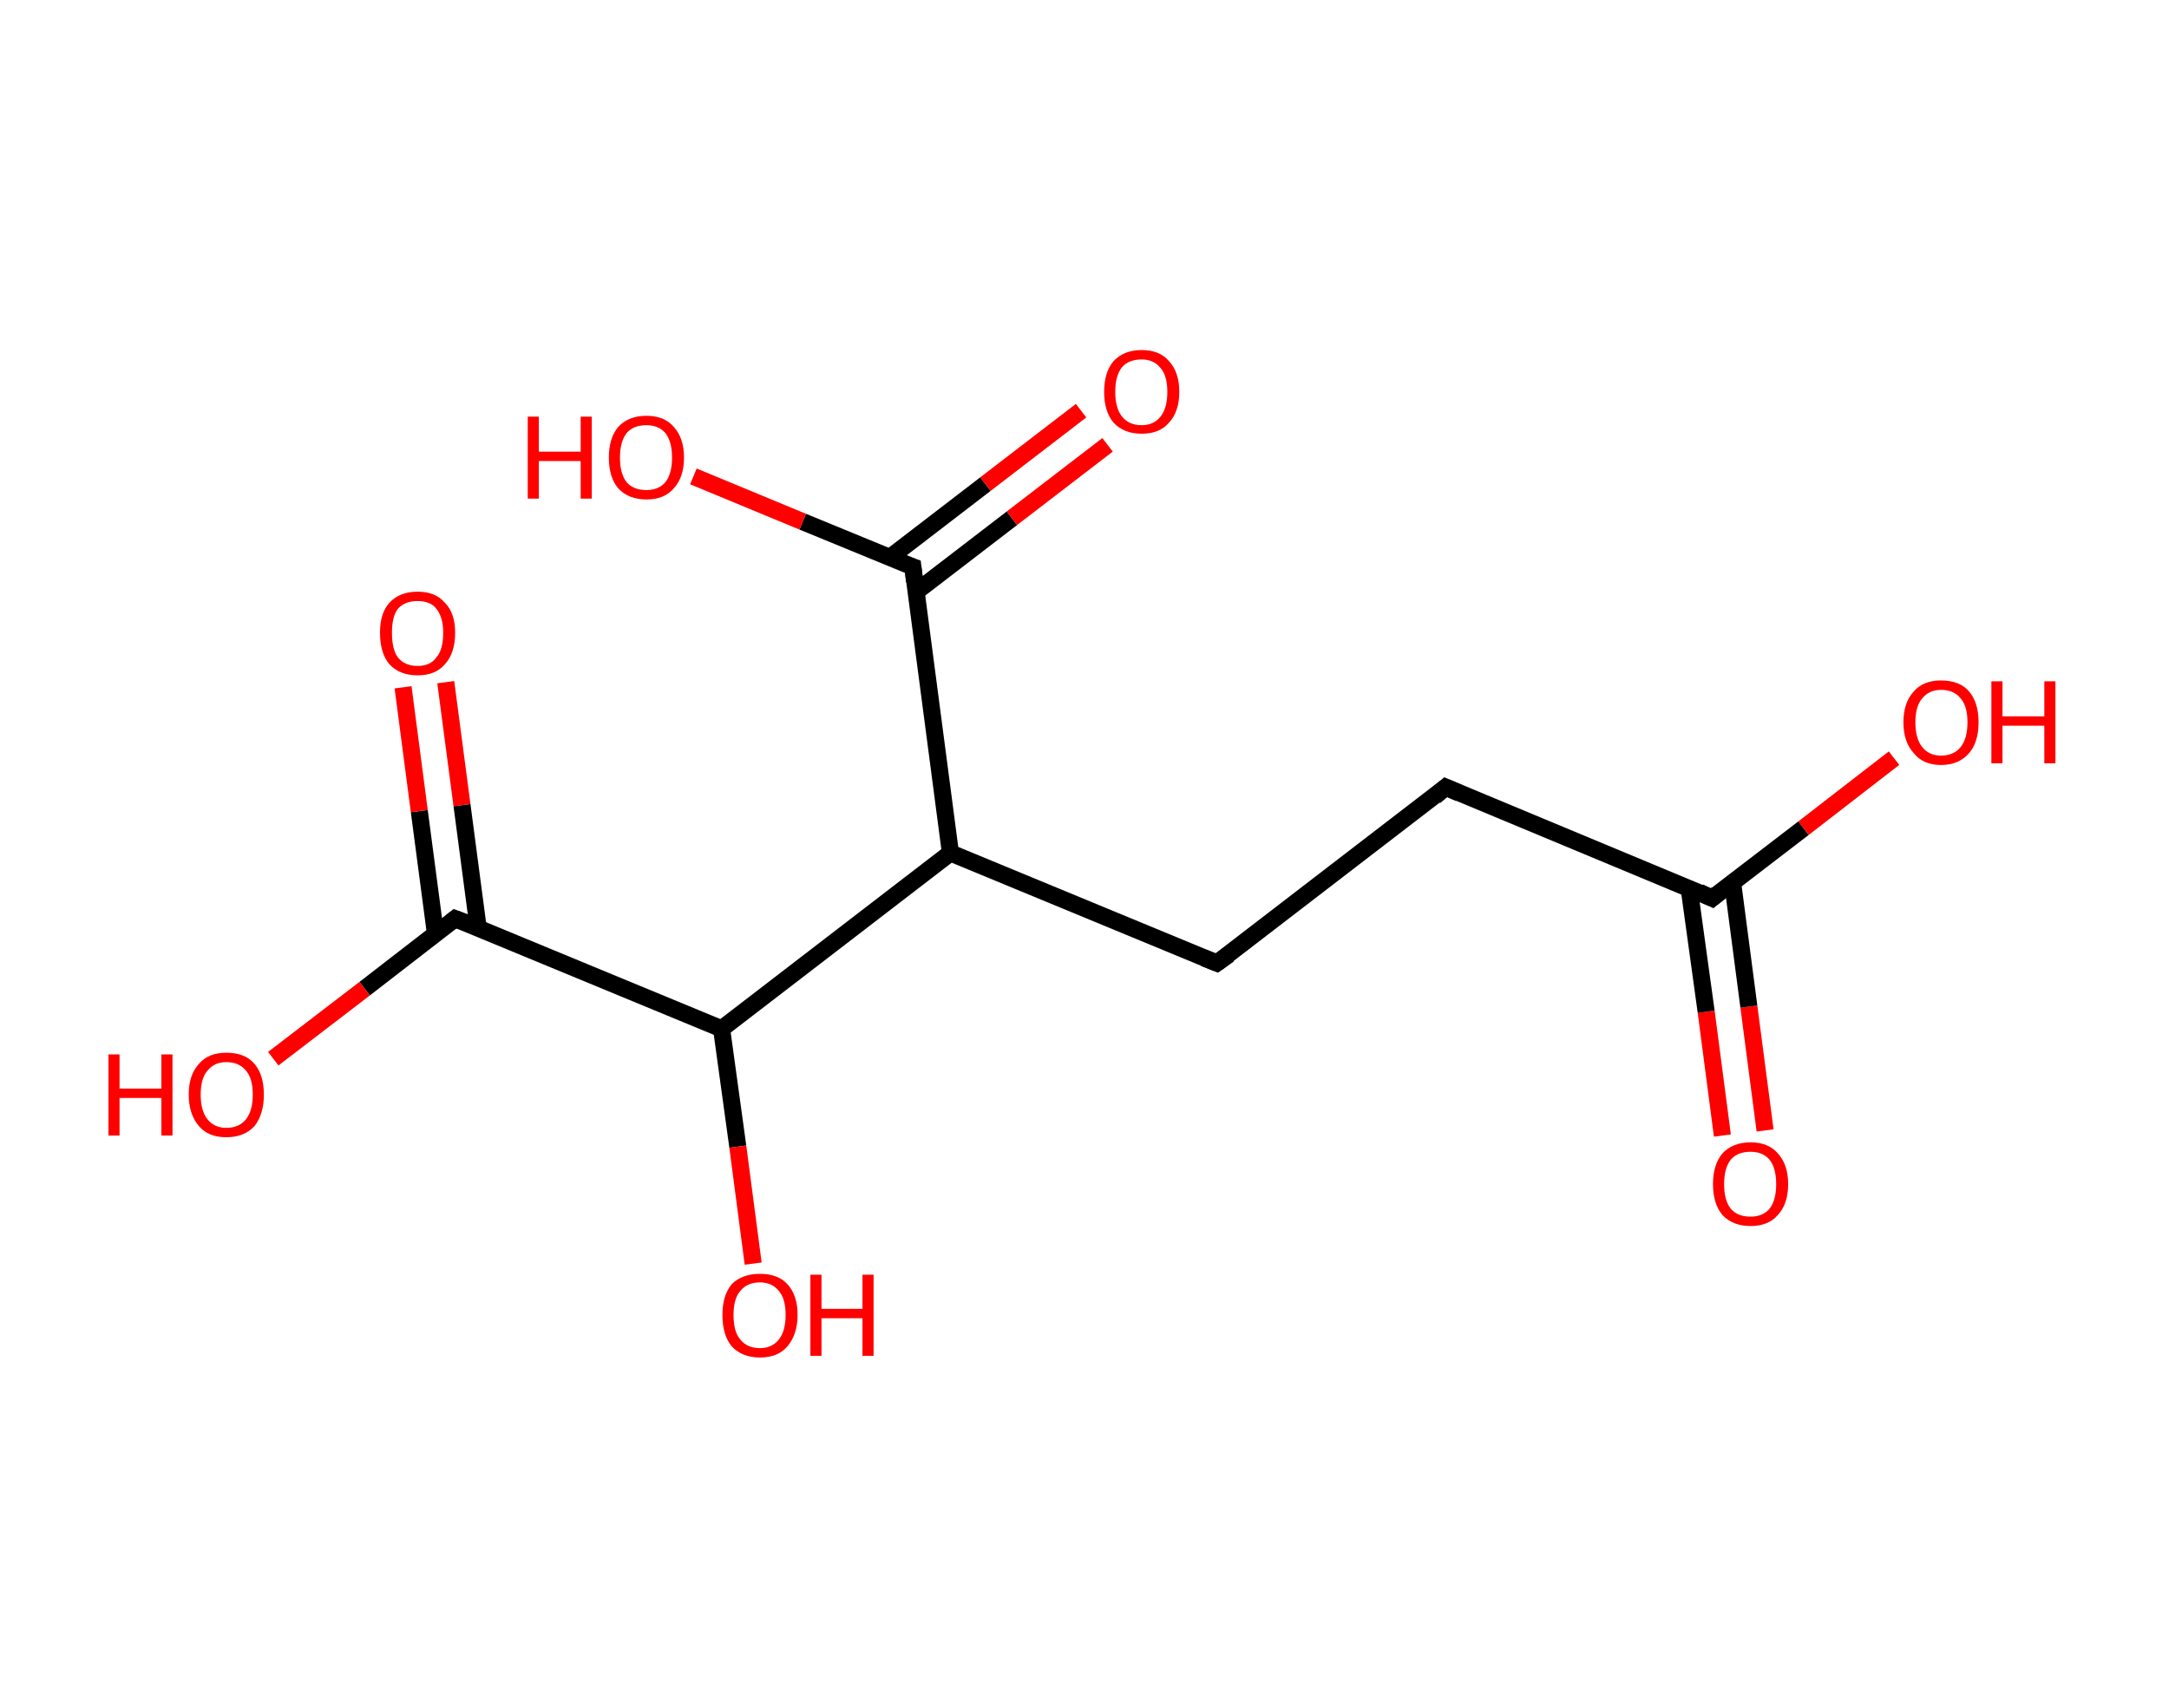 <?xml version='1.0' encoding='ASCII' standalone='yes'?>
<svg xmlns="http://www.w3.org/2000/svg" xmlns:rdkit="http://www.rdkit.org/xml" xmlns:xlink="http://www.w3.org/1999/xlink" version="1.1" baseProfile="full" xml:space="preserve" width="254px" height="200px" viewBox="0 0 254 200">
<!-- END OF HEADER -->
<rect style="opacity:1.0;fill:#FFFFFF;stroke:none" width="254.0" height="200.0" x="0.0" y="0.0"> </rect>
<path class="bond-0 atom-0 atom-1" d="M 201.7,133.0 L 199.8,118.5" style="fill:none;fill-rule:evenodd;stroke:#FF0000;stroke-width:2.0px;stroke-linecap:butt;stroke-linejoin:miter;stroke-opacity:1"/>
<path class="bond-0 atom-0 atom-1" d="M 199.8,118.5 L 197.8,104.0" style="fill:none;fill-rule:evenodd;stroke:#000000;stroke-width:2.0px;stroke-linecap:butt;stroke-linejoin:miter;stroke-opacity:1"/>
<path class="bond-0 atom-0 atom-1" d="M 206.7,132.4 L 204.8,117.9" style="fill:none;fill-rule:evenodd;stroke:#FF0000;stroke-width:2.0px;stroke-linecap:butt;stroke-linejoin:miter;stroke-opacity:1"/>
<path class="bond-0 atom-0 atom-1" d="M 204.8,117.9 L 202.9,103.4" style="fill:none;fill-rule:evenodd;stroke:#000000;stroke-width:2.0px;stroke-linecap:butt;stroke-linejoin:miter;stroke-opacity:1"/>
<path class="bond-1 atom-1 atom-2" d="M 200.5,105.2 L 211.2,97.0" style="fill:none;fill-rule:evenodd;stroke:#000000;stroke-width:2.0px;stroke-linecap:butt;stroke-linejoin:miter;stroke-opacity:1"/>
<path class="bond-1 atom-1 atom-2" d="M 211.2,97.0 L 221.8,88.8" style="fill:none;fill-rule:evenodd;stroke:#FF0000;stroke-width:2.0px;stroke-linecap:butt;stroke-linejoin:miter;stroke-opacity:1"/>
<path class="bond-2 atom-1 atom-3" d="M 200.5,105.2 L 169.3,92.2" style="fill:none;fill-rule:evenodd;stroke:#000000;stroke-width:2.0px;stroke-linecap:butt;stroke-linejoin:miter;stroke-opacity:1"/>
<path class="bond-3 atom-3 atom-4" d="M 169.3,92.2 L 142.5,112.8" style="fill:none;fill-rule:evenodd;stroke:#000000;stroke-width:2.0px;stroke-linecap:butt;stroke-linejoin:miter;stroke-opacity:1"/>
<path class="bond-4 atom-4 atom-5" d="M 142.5,112.8 L 111.3,99.9" style="fill:none;fill-rule:evenodd;stroke:#000000;stroke-width:2.0px;stroke-linecap:butt;stroke-linejoin:miter;stroke-opacity:1"/>
<path class="bond-5 atom-5 atom-6" d="M 111.3,99.9 L 106.9,66.4" style="fill:none;fill-rule:evenodd;stroke:#000000;stroke-width:2.0px;stroke-linecap:butt;stroke-linejoin:miter;stroke-opacity:1"/>
<path class="bond-6 atom-6 atom-7" d="M 107.3,69.3 L 118.5,60.7" style="fill:none;fill-rule:evenodd;stroke:#000000;stroke-width:2.0px;stroke-linecap:butt;stroke-linejoin:miter;stroke-opacity:1"/>
<path class="bond-6 atom-6 atom-7" d="M 118.5,60.7 L 129.7,52.1" style="fill:none;fill-rule:evenodd;stroke:#FF0000;stroke-width:2.0px;stroke-linecap:butt;stroke-linejoin:miter;stroke-opacity:1"/>
<path class="bond-6 atom-6 atom-7" d="M 104.2,65.3 L 115.4,56.7" style="fill:none;fill-rule:evenodd;stroke:#000000;stroke-width:2.0px;stroke-linecap:butt;stroke-linejoin:miter;stroke-opacity:1"/>
<path class="bond-6 atom-6 atom-7" d="M 115.4,56.7 L 126.6,48.1" style="fill:none;fill-rule:evenodd;stroke:#FF0000;stroke-width:2.0px;stroke-linecap:butt;stroke-linejoin:miter;stroke-opacity:1"/>
<path class="bond-7 atom-6 atom-8" d="M 106.9,66.4 L 94.0,61.1" style="fill:none;fill-rule:evenodd;stroke:#000000;stroke-width:2.0px;stroke-linecap:butt;stroke-linejoin:miter;stroke-opacity:1"/>
<path class="bond-7 atom-6 atom-8" d="M 94.0,61.1 L 81.2,55.8" style="fill:none;fill-rule:evenodd;stroke:#FF0000;stroke-width:2.0px;stroke-linecap:butt;stroke-linejoin:miter;stroke-opacity:1"/>
<path class="bond-8 atom-5 atom-9" d="M 111.3,99.9 L 84.5,120.5" style="fill:none;fill-rule:evenodd;stroke:#000000;stroke-width:2.0px;stroke-linecap:butt;stroke-linejoin:miter;stroke-opacity:1"/>
<path class="bond-9 atom-9 atom-10" d="M 84.5,120.5 L 86.4,134.3" style="fill:none;fill-rule:evenodd;stroke:#000000;stroke-width:2.0px;stroke-linecap:butt;stroke-linejoin:miter;stroke-opacity:1"/>
<path class="bond-9 atom-9 atom-10" d="M 86.4,134.3 L 88.2,148.0" style="fill:none;fill-rule:evenodd;stroke:#FF0000;stroke-width:2.0px;stroke-linecap:butt;stroke-linejoin:miter;stroke-opacity:1"/>
<path class="bond-10 atom-9 atom-11" d="M 84.5,120.5 L 53.3,107.6" style="fill:none;fill-rule:evenodd;stroke:#000000;stroke-width:2.0px;stroke-linecap:butt;stroke-linejoin:miter;stroke-opacity:1"/>
<path class="bond-11 atom-11 atom-12" d="M 56.0,108.7 L 54.1,94.3" style="fill:none;fill-rule:evenodd;stroke:#000000;stroke-width:2.0px;stroke-linecap:butt;stroke-linejoin:miter;stroke-opacity:1"/>
<path class="bond-11 atom-11 atom-12" d="M 54.1,94.3 L 52.2,79.9" style="fill:none;fill-rule:evenodd;stroke:#FF0000;stroke-width:2.0px;stroke-linecap:butt;stroke-linejoin:miter;stroke-opacity:1"/>
<path class="bond-11 atom-11 atom-12" d="M 51.0,109.4 L 49.1,95.0" style="fill:none;fill-rule:evenodd;stroke:#000000;stroke-width:2.0px;stroke-linecap:butt;stroke-linejoin:miter;stroke-opacity:1"/>
<path class="bond-11 atom-11 atom-12" d="M 49.1,95.0 L 47.2,80.5" style="fill:none;fill-rule:evenodd;stroke:#FF0000;stroke-width:2.0px;stroke-linecap:butt;stroke-linejoin:miter;stroke-opacity:1"/>
<path class="bond-12 atom-11 atom-13" d="M 53.3,107.6 L 42.7,115.8" style="fill:none;fill-rule:evenodd;stroke:#000000;stroke-width:2.0px;stroke-linecap:butt;stroke-linejoin:miter;stroke-opacity:1"/>
<path class="bond-12 atom-11 atom-13" d="M 42.7,115.8 L 32.0,124.0" style="fill:none;fill-rule:evenodd;stroke:#FF0000;stroke-width:2.0px;stroke-linecap:butt;stroke-linejoin:miter;stroke-opacity:1"/>
<path d="M 201.1,104.7 L 200.5,105.2 L 199.0,104.5" style="fill:none;stroke:#000000;stroke-width:2.0px;stroke-linecap:butt;stroke-linejoin:miter;stroke-opacity:1;"/>
<path d="M 170.9,92.9 L 169.3,92.2 L 168.0,93.3" style="fill:none;stroke:#000000;stroke-width:2.0px;stroke-linecap:butt;stroke-linejoin:miter;stroke-opacity:1;"/>
<path d="M 143.9,111.8 L 142.5,112.8 L 141.0,112.2" style="fill:none;stroke:#000000;stroke-width:2.0px;stroke-linecap:butt;stroke-linejoin:miter;stroke-opacity:1;"/>
<path d="M 107.1,68.1 L 106.9,66.4 L 106.3,66.2" style="fill:none;stroke:#000000;stroke-width:2.0px;stroke-linecap:butt;stroke-linejoin:miter;stroke-opacity:1;"/>
<path d="M 54.9,108.2 L 53.3,107.6 L 52.8,108.0" style="fill:none;stroke:#000000;stroke-width:2.0px;stroke-linecap:butt;stroke-linejoin:miter;stroke-opacity:1;"/>
<path class="atom-0" d="M 200.6 138.7 Q 200.6 136.4, 201.7 135.1 Q 202.9 133.8, 205.0 133.8 Q 207.1 133.8, 208.2 135.1 Q 209.4 136.4, 209.4 138.7 Q 209.4 141.0, 208.2 142.3 Q 207.1 143.6, 205.0 143.6 Q 202.9 143.6, 201.7 142.3 Q 200.6 141.0, 200.6 138.7 M 205.0 142.5 Q 206.4 142.5, 207.2 141.6 Q 208.0 140.6, 208.0 138.7 Q 208.0 136.8, 207.2 135.8 Q 206.4 134.9, 205.0 134.9 Q 203.5 134.9, 202.7 135.8 Q 201.9 136.8, 201.9 138.7 Q 201.9 140.6, 202.7 141.6 Q 203.5 142.5, 205.0 142.5 " fill="#FF0000"/>
<path class="atom-2" d="M 222.9 84.6 Q 222.9 82.3, 224.1 81.0 Q 225.2 79.7, 227.3 79.7 Q 229.5 79.7, 230.6 81.0 Q 231.7 82.3, 231.7 84.6 Q 231.7 86.9, 230.6 88.2 Q 229.4 89.6, 227.3 89.6 Q 225.2 89.6, 224.1 88.2 Q 222.9 86.9, 222.9 84.6 M 227.3 88.5 Q 228.8 88.5, 229.6 87.5 Q 230.4 86.5, 230.4 84.6 Q 230.4 82.7, 229.6 81.8 Q 228.8 80.8, 227.3 80.8 Q 225.9 80.8, 225.1 81.8 Q 224.3 82.7, 224.3 84.6 Q 224.3 86.5, 225.1 87.5 Q 225.9 88.5, 227.3 88.5 " fill="#FF0000"/>
<path class="atom-2" d="M 233.2 79.8 L 234.5 79.8 L 234.5 83.9 L 239.4 83.9 L 239.4 79.8 L 240.7 79.8 L 240.7 89.4 L 239.4 89.4 L 239.4 85.0 L 234.5 85.0 L 234.5 89.4 L 233.2 89.4 L 233.2 79.8 " fill="#FF0000"/>
<path class="atom-7" d="M 129.3 45.9 Q 129.3 43.6, 130.4 42.3 Q 131.6 41.0, 133.7 41.0 Q 135.8 41.0, 136.9 42.3 Q 138.1 43.6, 138.1 45.9 Q 138.1 48.2, 136.9 49.5 Q 135.8 50.8, 133.7 50.8 Q 131.6 50.8, 130.4 49.5 Q 129.3 48.2, 129.3 45.9 M 133.7 49.8 Q 135.1 49.8, 135.9 48.8 Q 136.7 47.8, 136.7 45.9 Q 136.7 44.0, 135.9 43.1 Q 135.1 42.1, 133.7 42.1 Q 132.2 42.1, 131.4 43.0 Q 130.6 44.0, 130.6 45.9 Q 130.6 47.8, 131.4 48.8 Q 132.2 49.8, 133.7 49.8 " fill="#FF0000"/>
<path class="atom-8" d="M 61.8 48.8 L 63.1 48.8 L 63.1 52.9 L 68.0 52.9 L 68.0 48.8 L 69.3 48.8 L 69.3 58.4 L 68.0 58.4 L 68.0 54.0 L 63.1 54.0 L 63.1 58.4 L 61.8 58.4 L 61.8 48.8 " fill="#FF0000"/>
<path class="atom-8" d="M 71.3 53.6 Q 71.3 51.3, 72.4 50.0 Q 73.6 48.7, 75.7 48.7 Q 77.8 48.7, 78.9 50.0 Q 80.1 51.3, 80.1 53.6 Q 80.1 55.9, 78.9 57.2 Q 77.8 58.5, 75.7 58.5 Q 73.6 58.5, 72.4 57.2 Q 71.3 55.9, 71.3 53.6 M 75.7 57.4 Q 77.1 57.4, 77.9 56.5 Q 78.7 55.5, 78.7 53.6 Q 78.7 51.7, 77.9 50.7 Q 77.1 49.8, 75.7 49.8 Q 74.2 49.8, 73.4 50.7 Q 72.6 51.7, 72.6 53.6 Q 72.6 55.5, 73.4 56.5 Q 74.2 57.4, 75.7 57.4 " fill="#FF0000"/>
<path class="atom-10" d="M 84.6 154.0 Q 84.6 151.7, 85.7 150.4 Q 86.9 149.2, 89.0 149.2 Q 91.1 149.2, 92.2 150.4 Q 93.4 151.7, 93.4 154.0 Q 93.4 156.3, 92.2 157.7 Q 91.1 159.0, 89.0 159.0 Q 86.9 159.0, 85.7 157.7 Q 84.6 156.4, 84.6 154.0 M 89.0 157.9 Q 90.4 157.9, 91.2 156.9 Q 92.0 155.9, 92.0 154.0 Q 92.0 152.1, 91.2 151.2 Q 90.4 150.2, 89.0 150.2 Q 87.5 150.2, 86.7 151.2 Q 85.9 152.1, 85.9 154.0 Q 85.9 156.0, 86.7 156.9 Q 87.5 157.9, 89.0 157.9 " fill="#FF0000"/>
<path class="atom-10" d="M 94.9 149.3 L 96.2 149.3 L 96.2 153.3 L 101.0 153.3 L 101.0 149.3 L 102.3 149.3 L 102.3 158.8 L 101.0 158.8 L 101.0 154.4 L 96.2 154.4 L 96.2 158.8 L 94.9 158.8 L 94.9 149.3 " fill="#FF0000"/>
<path class="atom-12" d="M 44.5 74.1 Q 44.5 71.8, 45.6 70.6 Q 46.8 69.3, 48.9 69.3 Q 51.0 69.3, 52.1 70.6 Q 53.3 71.8, 53.3 74.1 Q 53.3 76.5, 52.1 77.8 Q 51.0 79.1, 48.9 79.1 Q 46.8 79.1, 45.6 77.8 Q 44.5 76.5, 44.5 74.1 M 48.9 78.0 Q 50.4 78.0, 51.1 77.0 Q 51.9 76.1, 51.9 74.1 Q 51.9 72.3, 51.1 71.3 Q 50.4 70.4, 48.9 70.4 Q 47.4 70.4, 46.6 71.3 Q 45.9 72.2, 45.9 74.1 Q 45.9 76.1, 46.6 77.0 Q 47.4 78.0, 48.9 78.0 " fill="#FF0000"/>
<path class="atom-13" d="M 12.7 123.5 L 14.0 123.5 L 14.0 127.5 L 18.9 127.5 L 18.9 123.5 L 20.2 123.5 L 20.2 133.0 L 18.9 133.0 L 18.9 128.6 L 14.0 128.6 L 14.0 133.0 L 12.7 133.0 L 12.7 123.5 " fill="#FF0000"/>
<path class="atom-13" d="M 22.1 128.2 Q 22.1 125.9, 23.3 124.6 Q 24.4 123.3, 26.5 123.3 Q 28.7 123.3, 29.8 124.6 Q 30.9 125.9, 30.9 128.2 Q 30.9 130.5, 29.8 131.9 Q 28.6 133.2, 26.5 133.2 Q 24.4 133.2, 23.3 131.9 Q 22.1 130.5, 22.1 128.2 M 26.5 132.1 Q 28.0 132.1, 28.8 131.1 Q 29.6 130.1, 29.6 128.2 Q 29.6 126.3, 28.8 125.4 Q 28.0 124.4, 26.5 124.4 Q 25.1 124.4, 24.3 125.4 Q 23.5 126.3, 23.5 128.2 Q 23.5 130.1, 24.3 131.1 Q 25.1 132.1, 26.5 132.1 " fill="#FF0000"/>
</svg>
